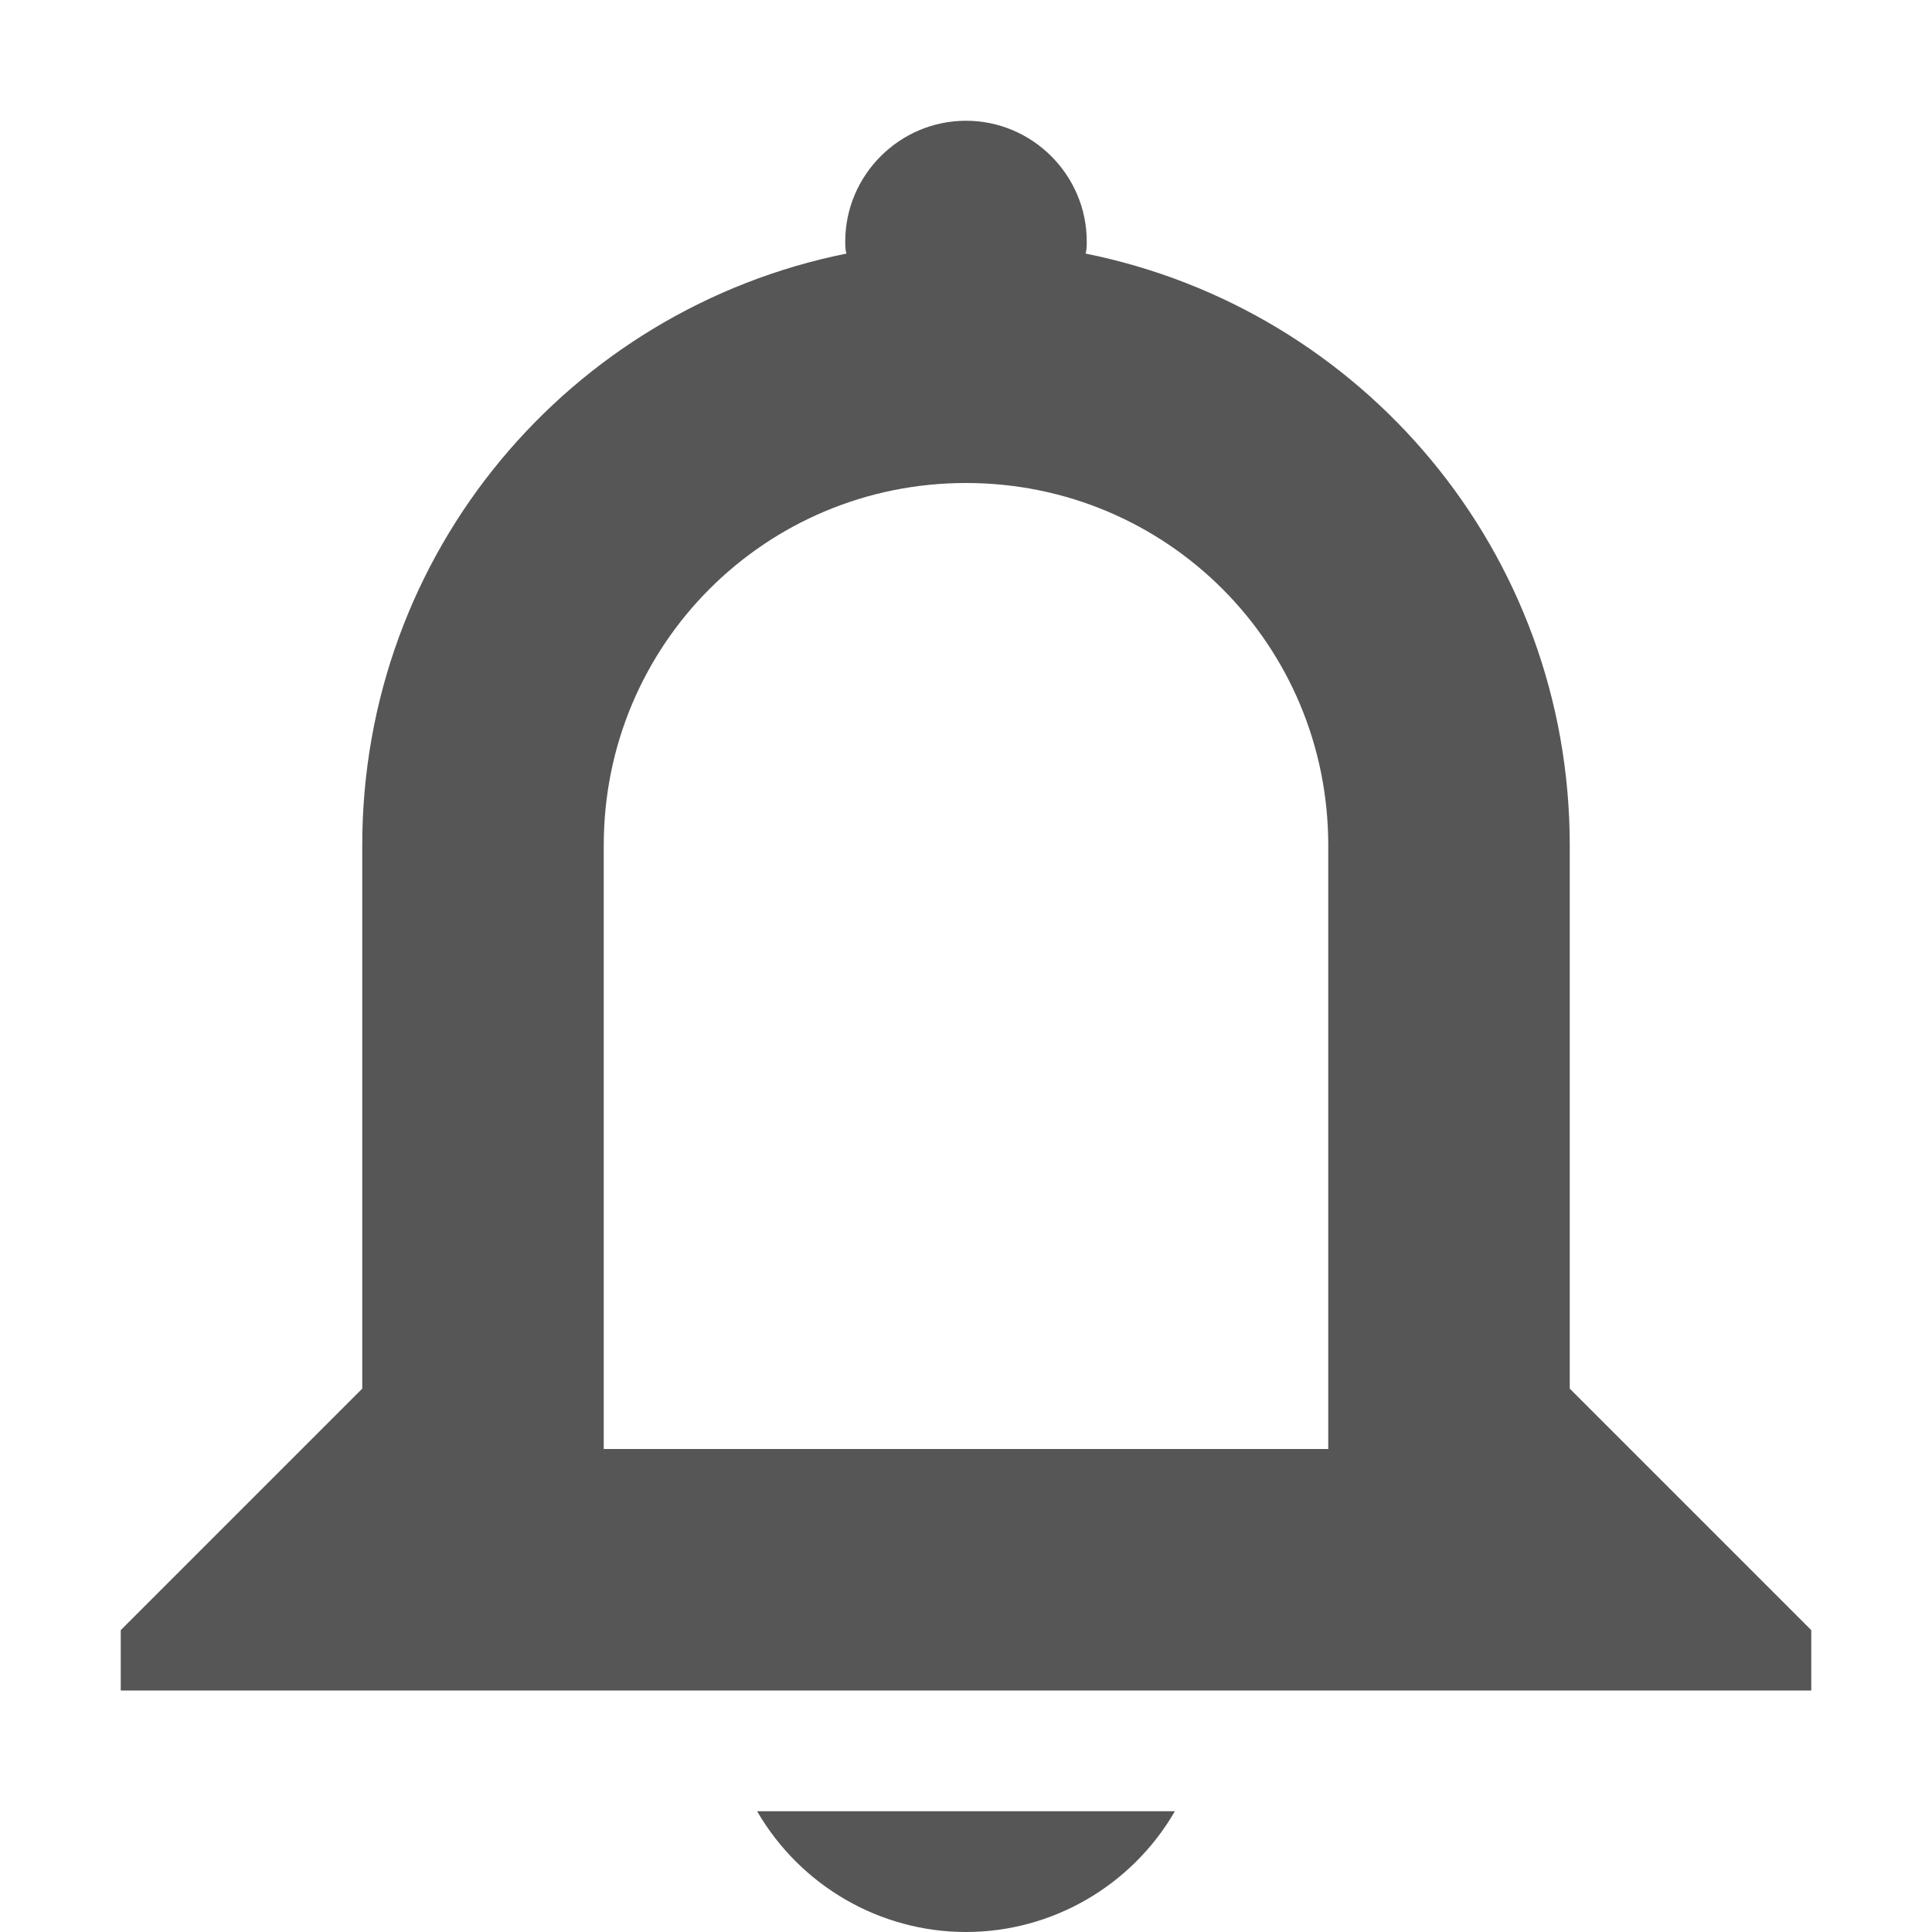 <svg width="16" height="16" version="1.1" xmlns="http://www.w3.org/2000/svg">
 <path d="m8 1c-0.55 0-1 0.45-1 1 0 0.03-2.344e-4 0.07 0.01 0.1-2.29 0.46-4.01 2.47-4.01 4.9v4.5l-2 2v0.5h14v-0.5l-2-2v-4.5c0-2.43-1.72-4.44-4.01-4.9 0.01-0.03 0.01-0.07 0.01-0.1 0-0.55-0.45-1-1-1zm0 3c1.662 0 3 1.338 3 3v5h-6v-5c0-1.662 1.338-3 3-3zm-1.73 11c0.36 0.62 1.02 1 1.73 1s1.371-0.38 1.73-1h-3.461z" fill="#565656"/>
</svg>

